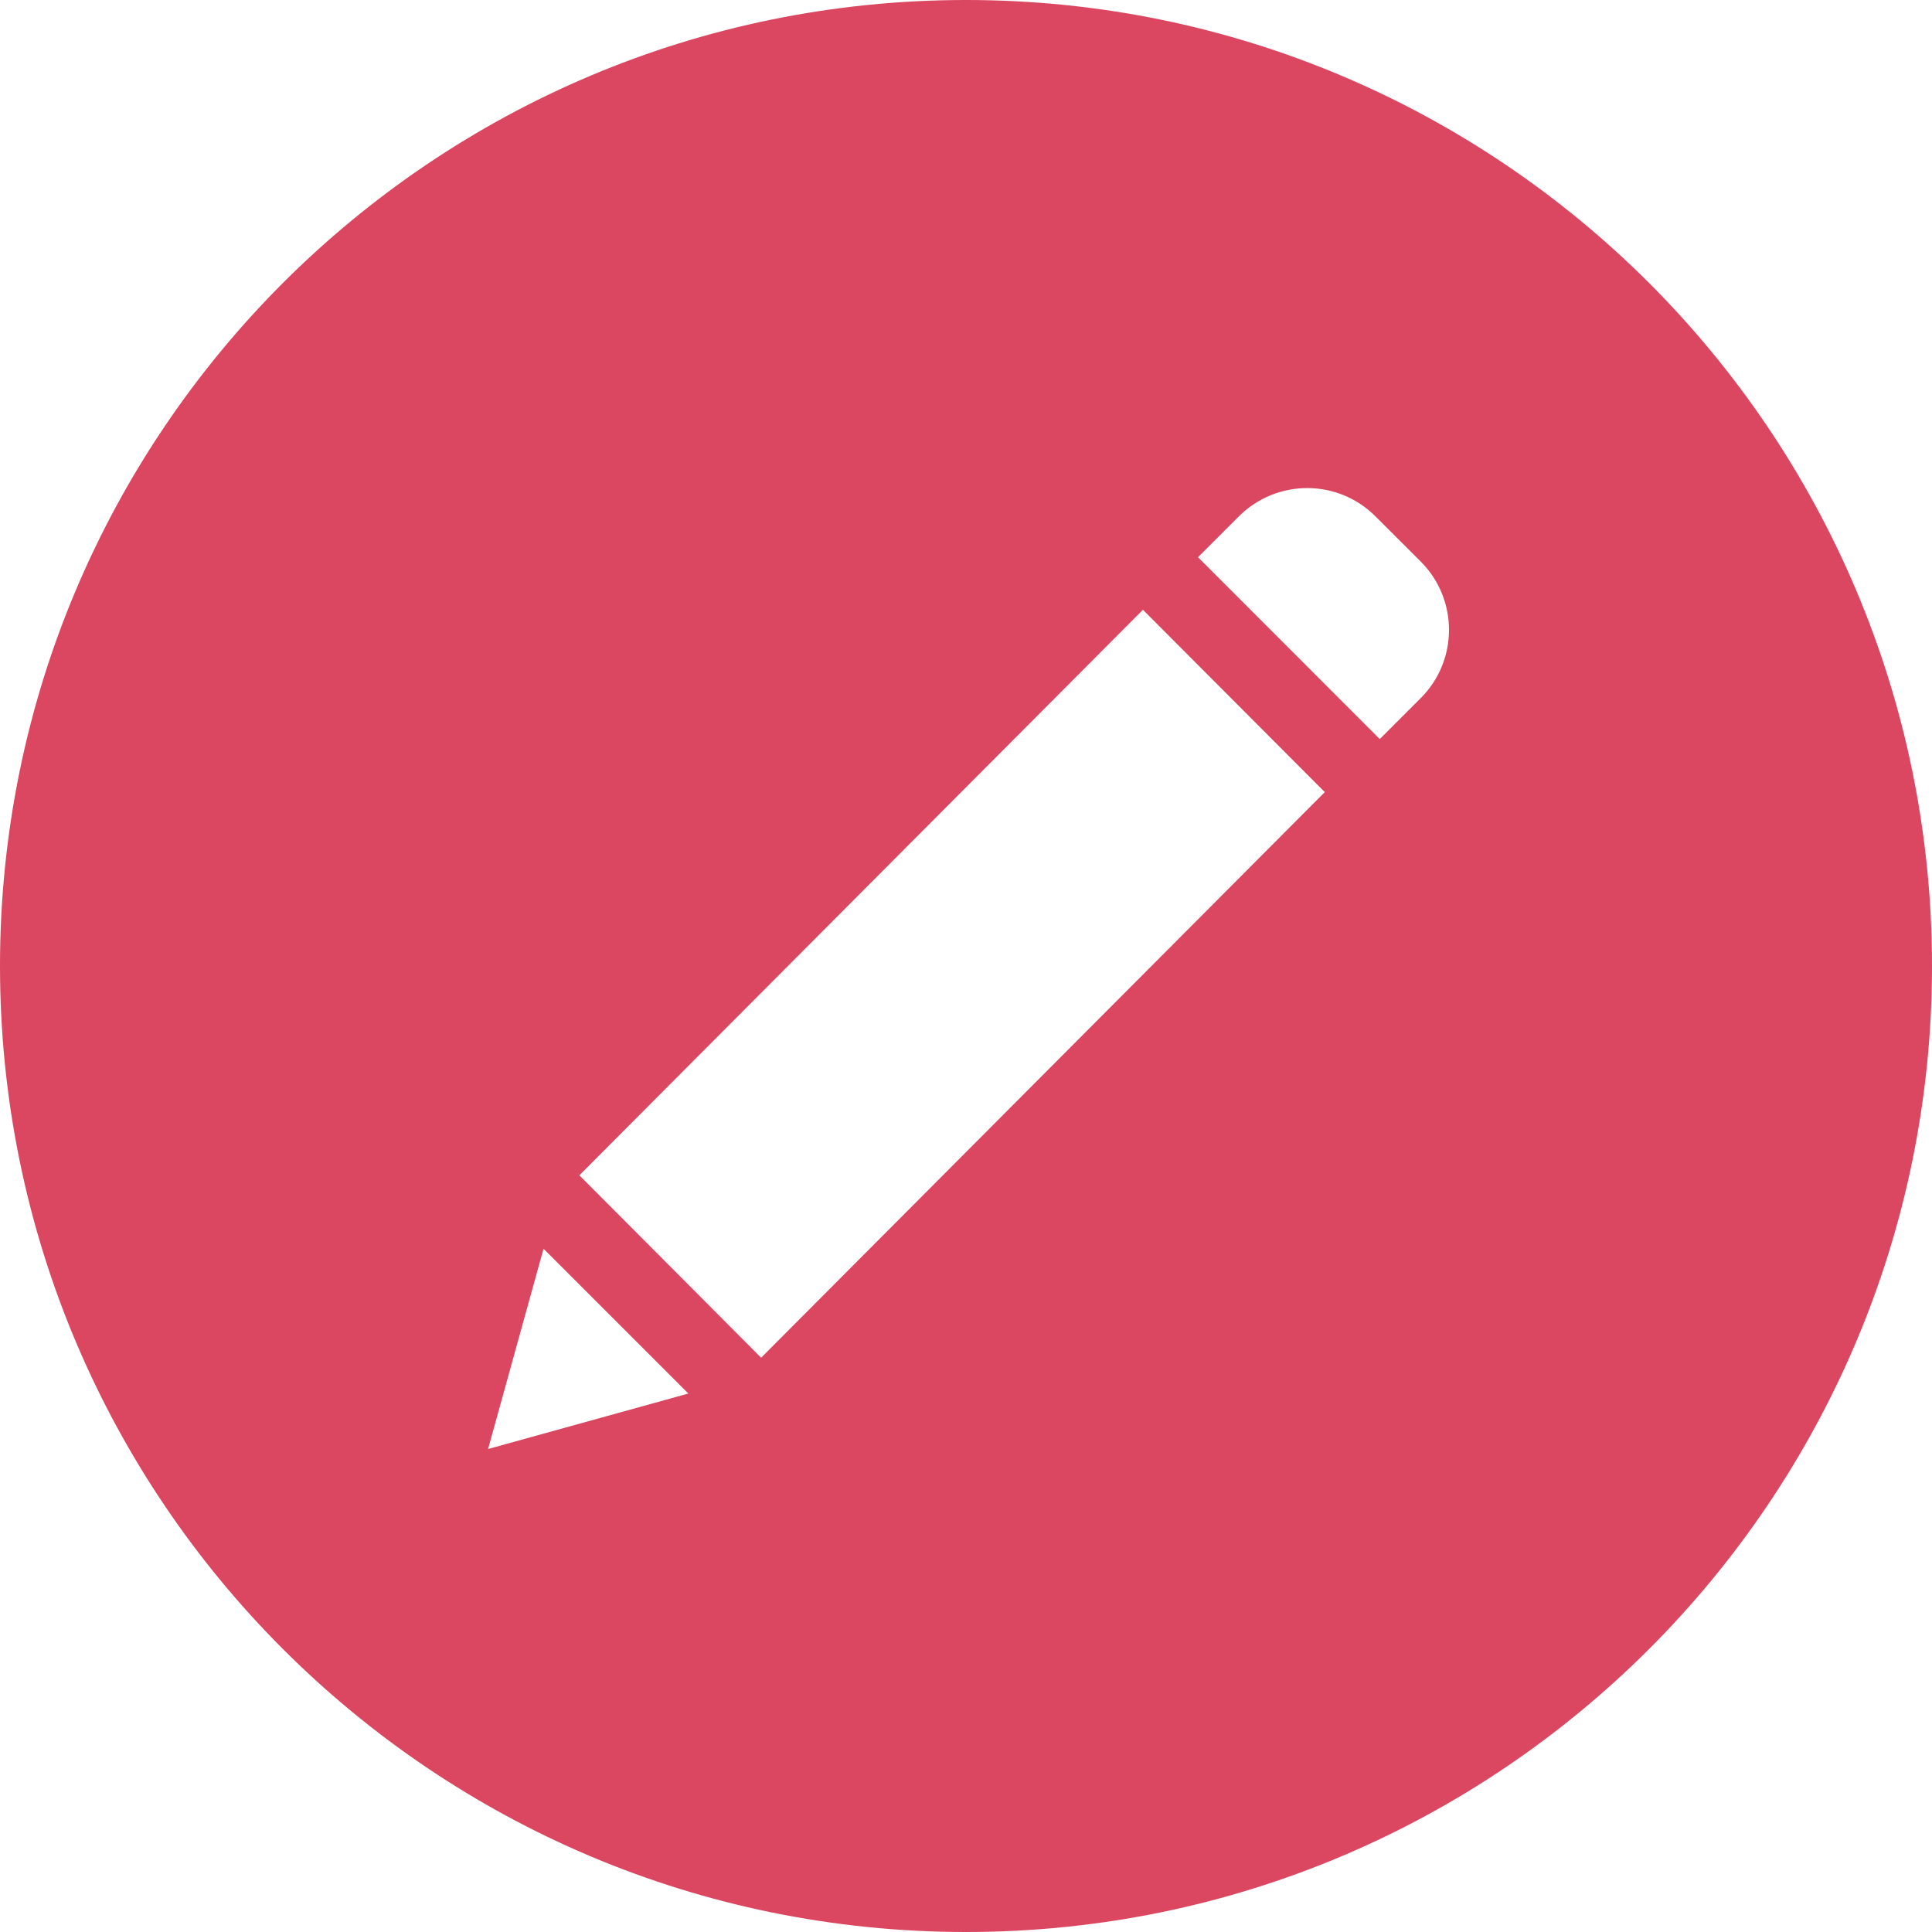 <svg width="24" height="24" viewBox="0 0 24 24" fill="none" xmlns="http://www.w3.org/2000/svg">
<path fill-rule="evenodd" clip-rule="evenodd" d="M12 24C18.627 24 24 18.627 24 12C24 5.373 18.627 0 12 0C5.373 0 0 5.373 0 12C0 18.627 5.373 24 12 24ZM15.39 6.414C15.859 5.946 16.618 5.946 17.086 6.414L17.649 6.976C18.117 7.445 18.117 8.204 17.649 8.672L17.14 9.181L14.882 6.922L15.39 6.414ZM7.197 14.6L14.198 7.575L16.457 9.84L9.455 16.866L7.197 14.6ZM6.063 18L8.551 17.311L6.752 15.512L6.063 18Z" fill="#DB4661"/>
</svg>
